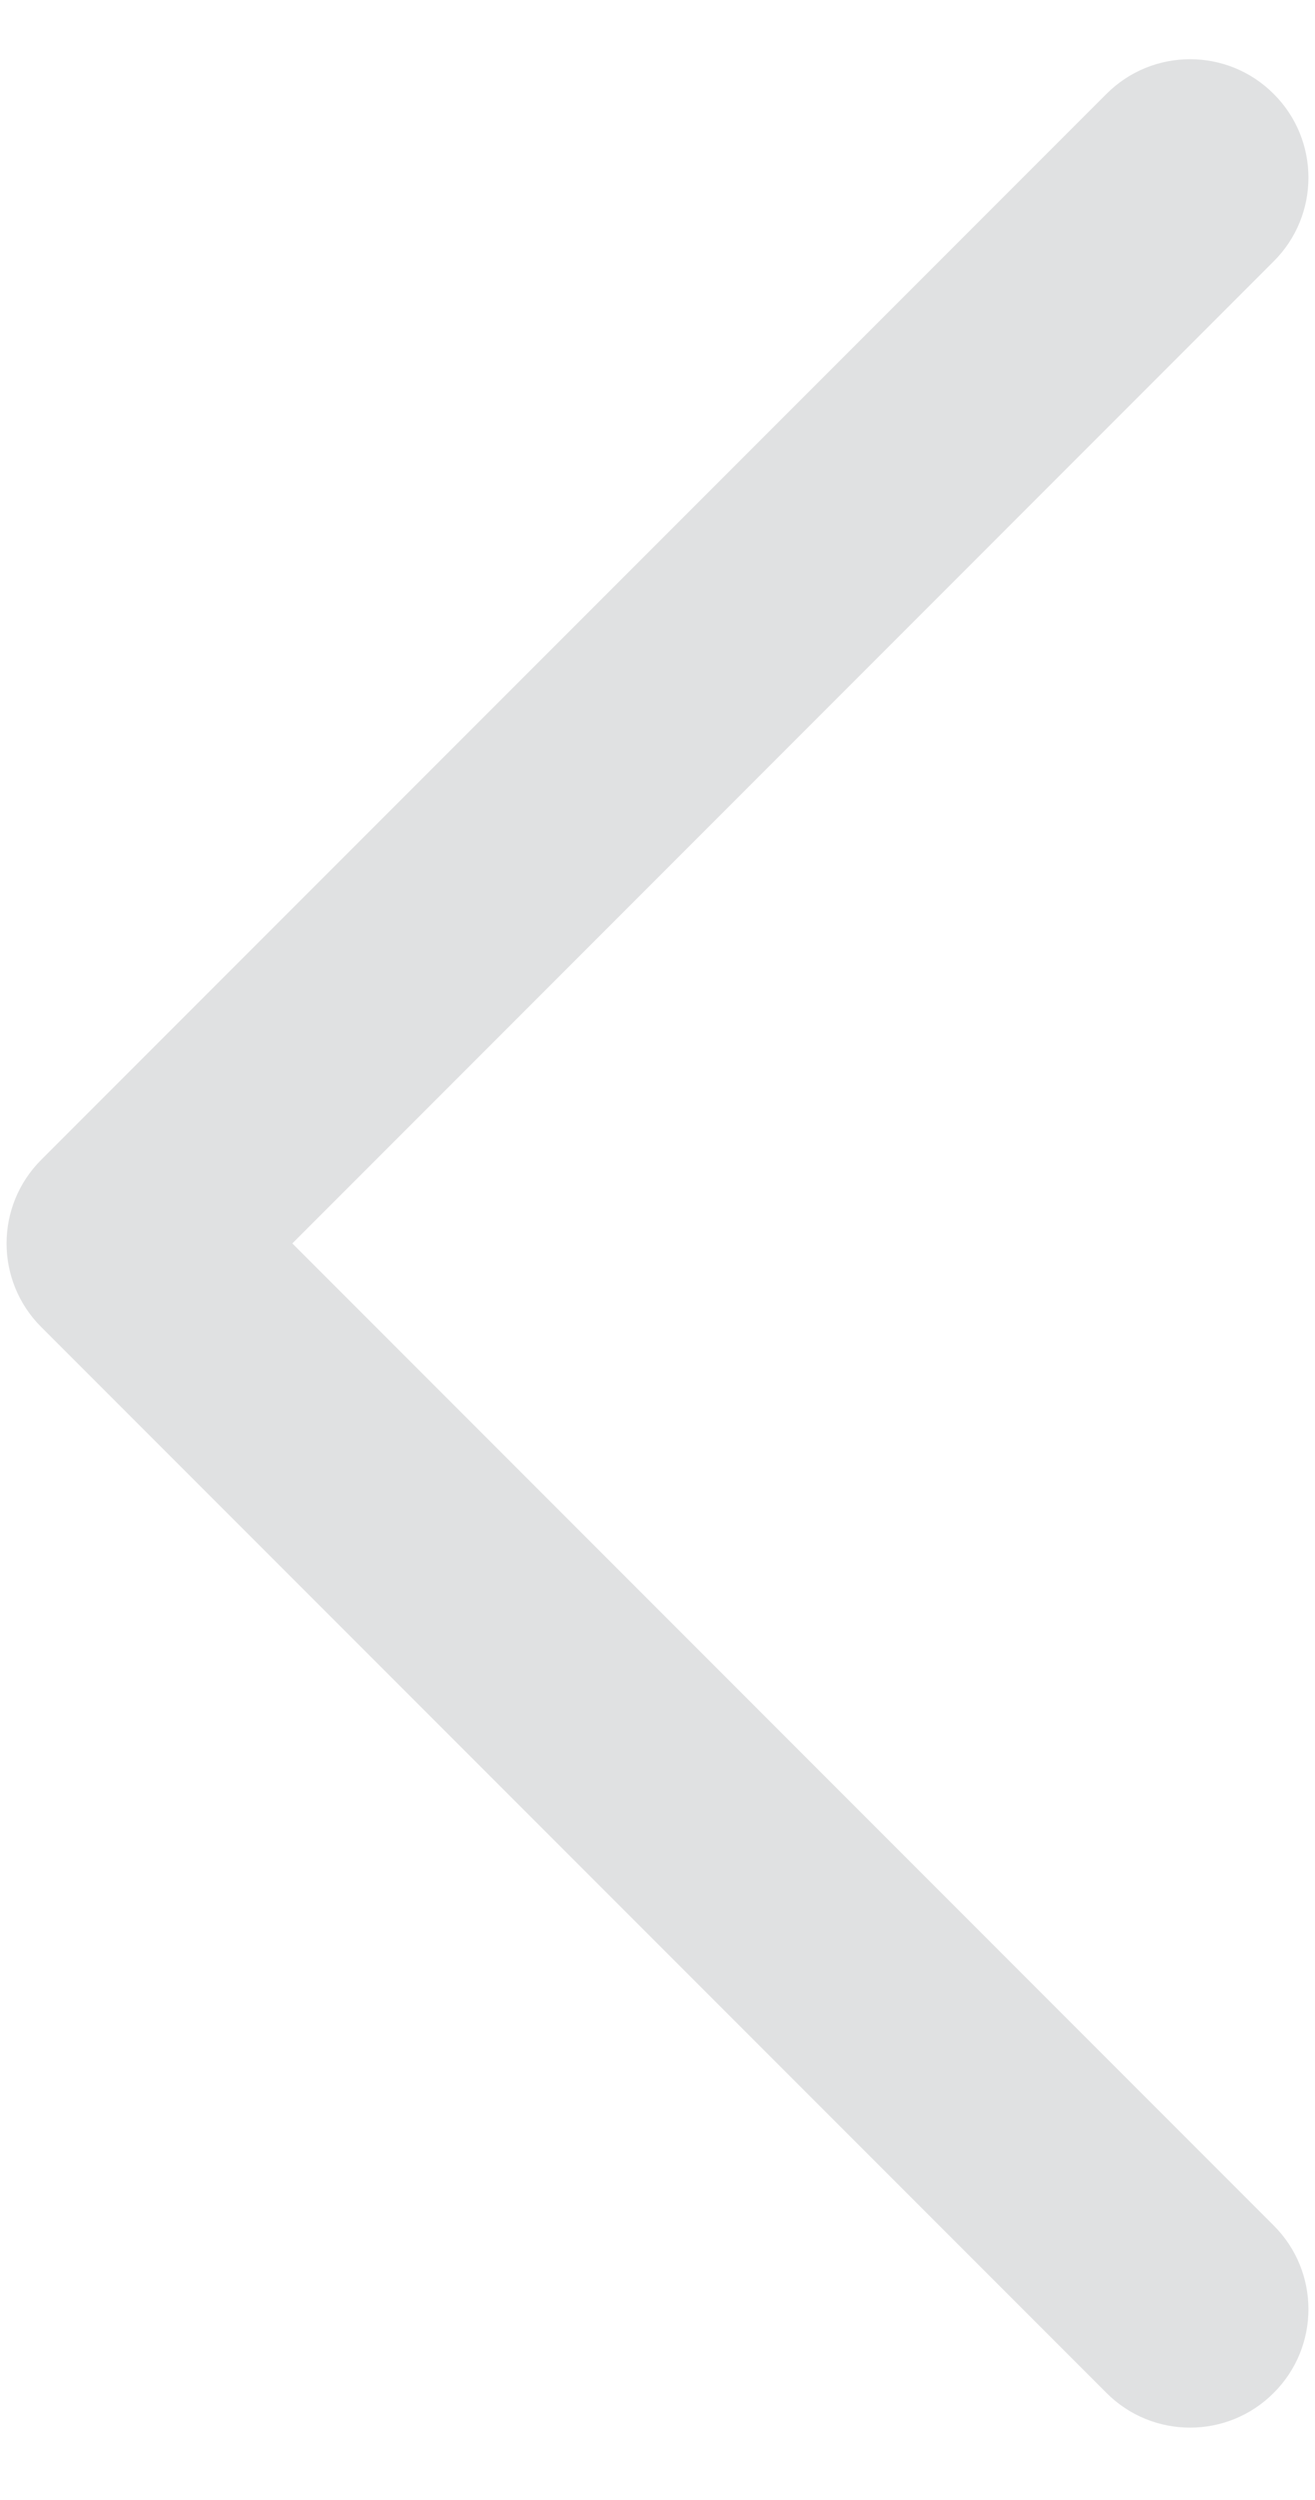 <?xml version="1.0" encoding="UTF-8"?>
<svg width="10px" height="19px" viewBox="0 0 10 19" version="1.1" xmlns="http://www.w3.org/2000/svg" xmlns:xlink="http://www.w3.org/1999/xlink">
    <!-- Generator: Sketch 61 (89581) - https://sketch.com -->
    <title>icon / forms / arrowL</title>
    <desc>Created with Sketch.</desc>
    <g id="7-Setup-/-Saving-Goal" stroke="none" stroke-width="1" fill="none" fill-rule="evenodd">
        <g id="1-Dt-1440-7-savingSetup-1-goCollege-1-Review-1-Default-" transform="translate(-461, -141)" fill="#e0e1e2">
            <g id="backBtn" transform="translate(440, 122)">
                <g id="icon-/-forms-/-arrowL" transform="translate(8, 10)">
                    <path d="M25.464,13.764 C25.815,13.412 26.385,13.412 26.736,13.764 C27.088,14.115 27.088,14.685 26.736,15.036 L18.636,23.136 C18.285,23.488 17.715,23.488 17.364,23.136 L9.264,15.036 C8.912,14.685 8.912,14.115 9.264,13.764 C9.615,13.412 10.185,13.412 10.536,13.764 L18,21.227 L25.464,13.764 Z" id="Line" transform="translate(18, 18.45) rotate(90) translate(-18, -18.45) "></path>
                </g>
            </g>
        </g>
    </g>
</svg>
